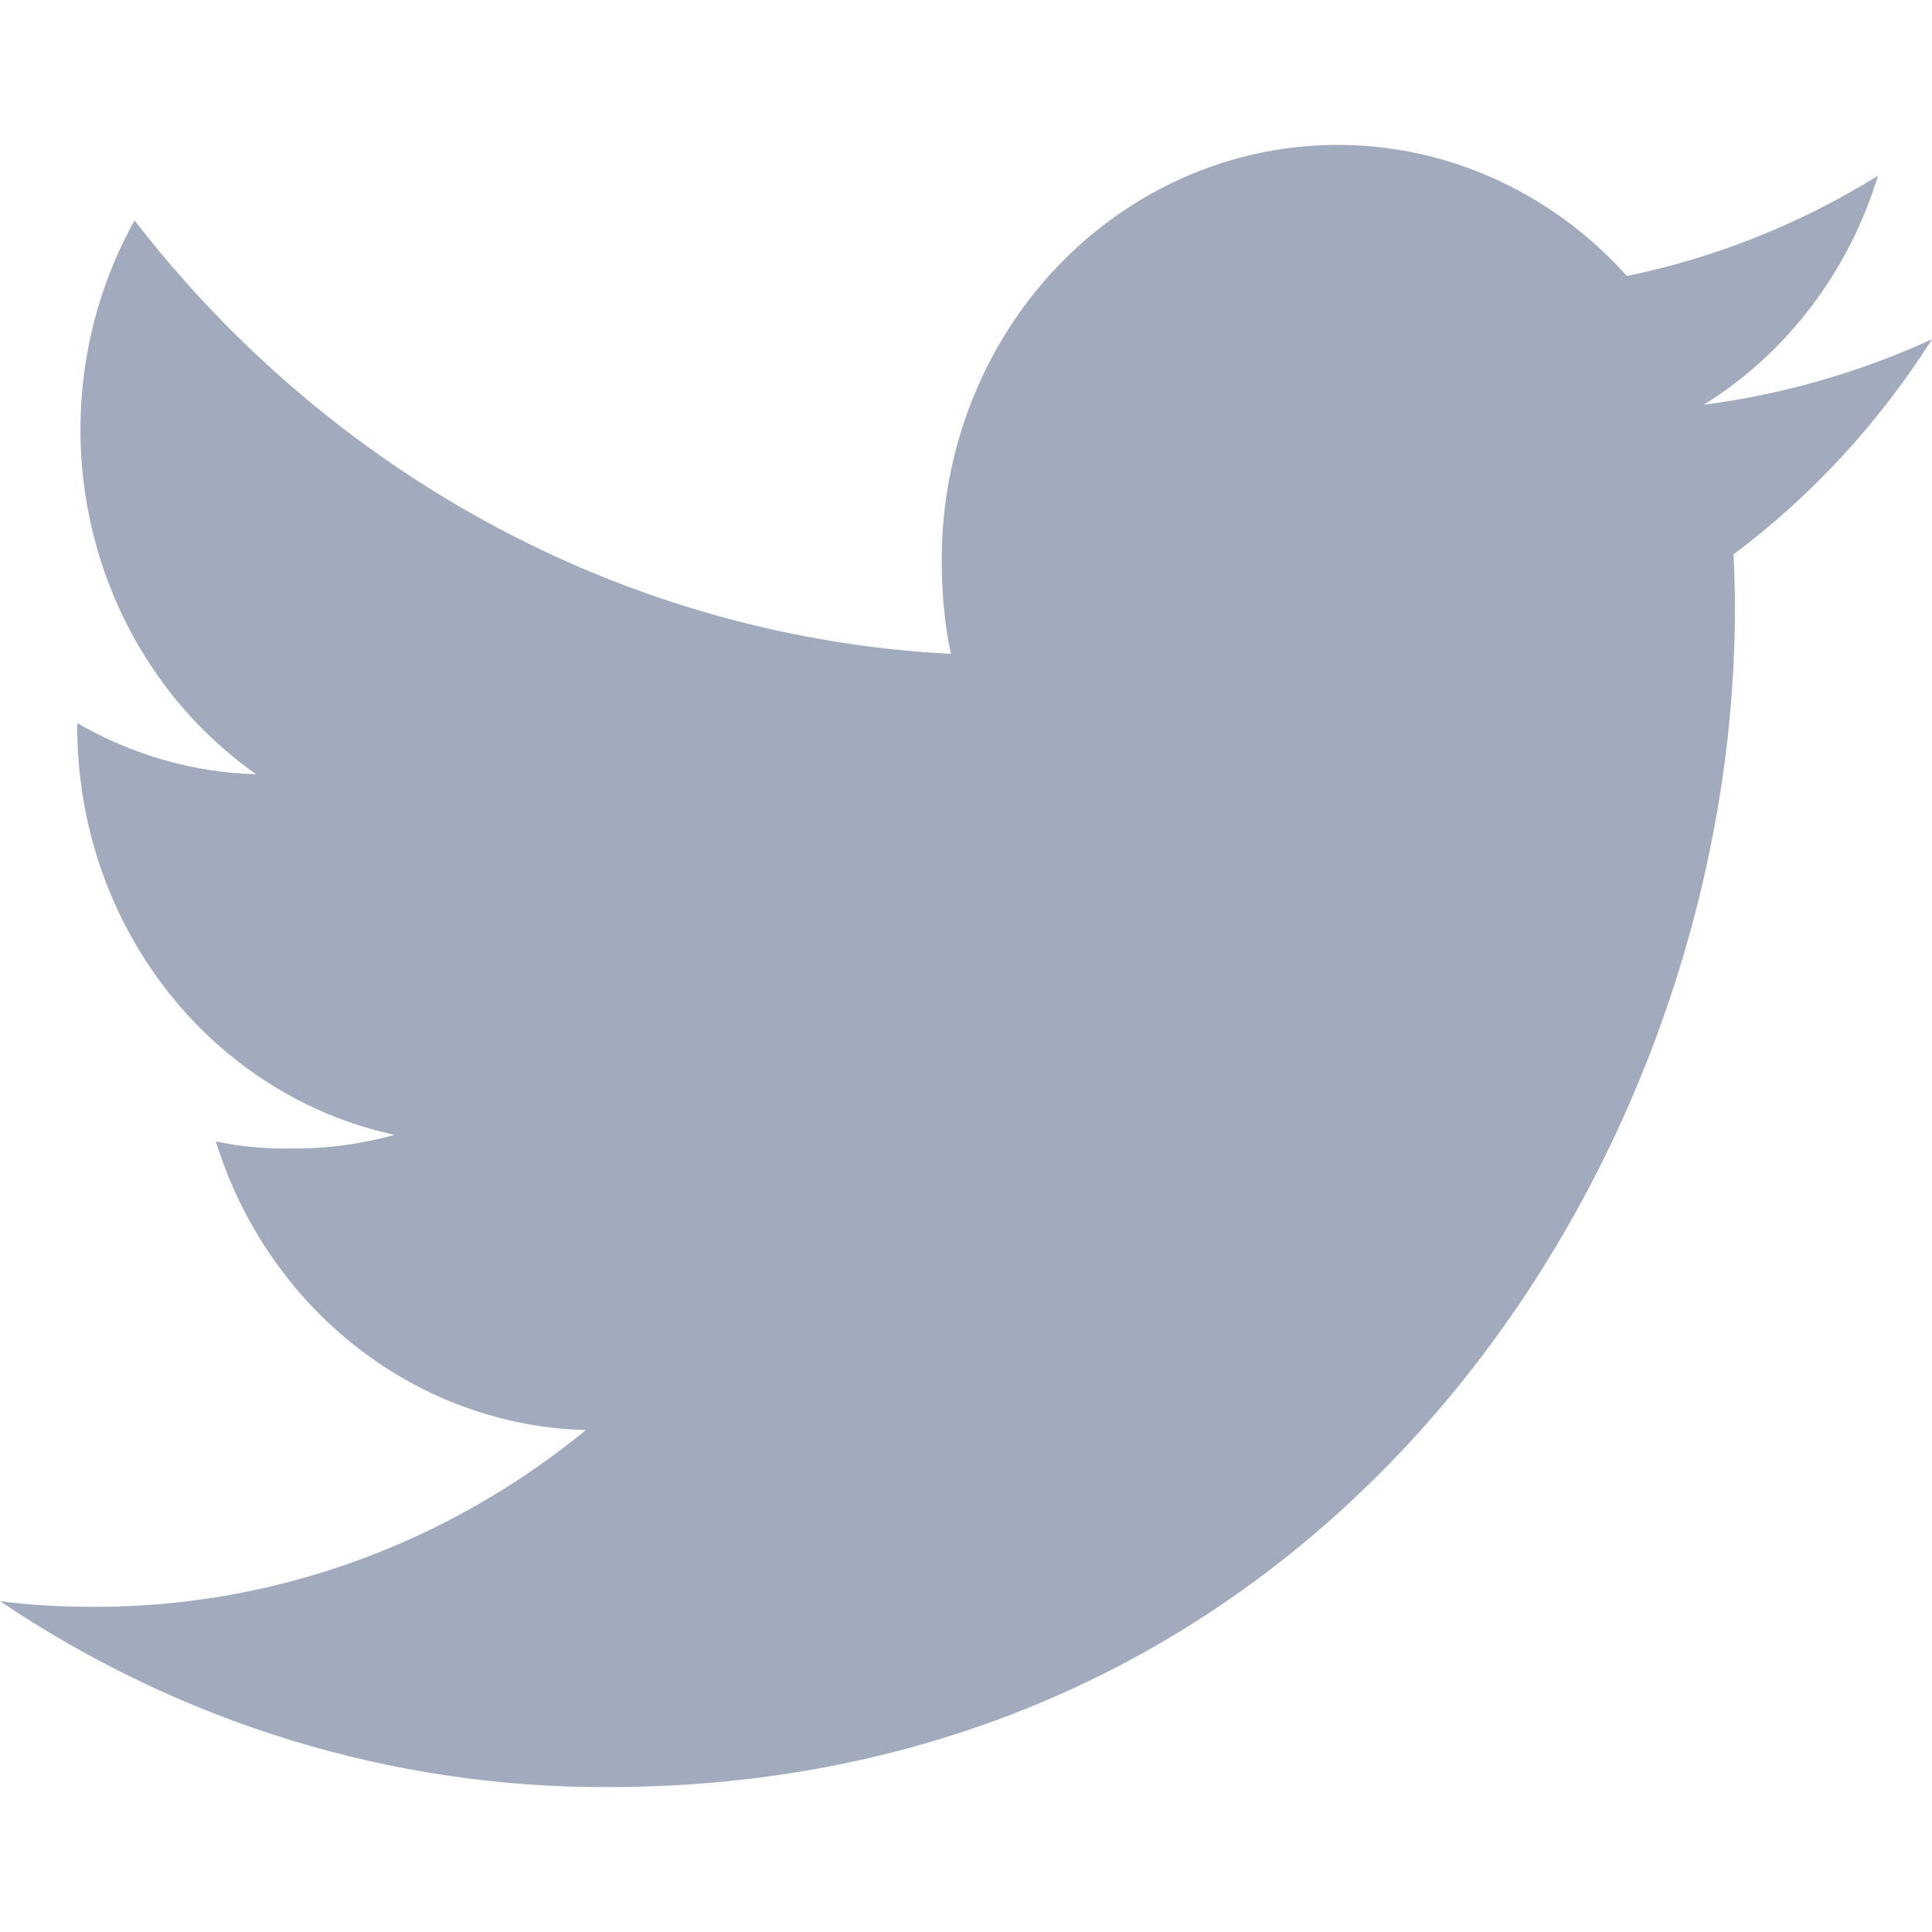 <svg width="20" height="20" viewBox="0 0 20 20" fill="none" xmlns="http://www.w3.org/2000/svg">
<path d="M20 3.512C19.248 3.856 18.452 4.084 17.637 4.19C18.496 3.657 19.138 2.813 19.441 1.819C18.637 2.318 17.758 2.669 16.841 2.857C16.279 2.229 15.549 1.793 14.747 1.604C13.944 1.416 13.106 1.484 12.341 1.8C11.577 2.117 10.92 2.666 10.458 3.378C9.996 4.089 9.749 4.93 9.749 5.79C9.749 6.13 9.776 6.457 9.844 6.769C8.213 6.685 6.617 6.242 5.16 5.469C3.704 4.696 2.42 3.61 1.393 2.282C0.866 3.226 0.703 4.344 0.937 5.409C1.171 6.474 1.785 7.406 2.652 8.015C2.003 7.997 1.368 7.815 0.8 7.486V7.534C0.801 8.524 1.128 9.484 1.727 10.252C2.325 11.019 3.158 11.548 4.085 11.748C3.734 11.845 3.373 11.893 3.01 11.889C2.749 11.894 2.489 11.87 2.234 11.816C2.499 12.668 3.009 13.412 3.695 13.947C4.382 14.482 5.209 14.782 6.065 14.804C4.614 15.992 2.824 16.636 0.981 16.634C0.645 16.634 0.323 16.618 0 16.575C1.875 17.839 4.06 18.508 6.29 18.5C13.835 18.5 17.96 11.961 17.96 6.294C17.96 6.104 17.954 5.921 17.945 5.739C18.754 5.134 19.45 4.379 20 3.512Z" fill="#A1ABBD"/>
</svg>
